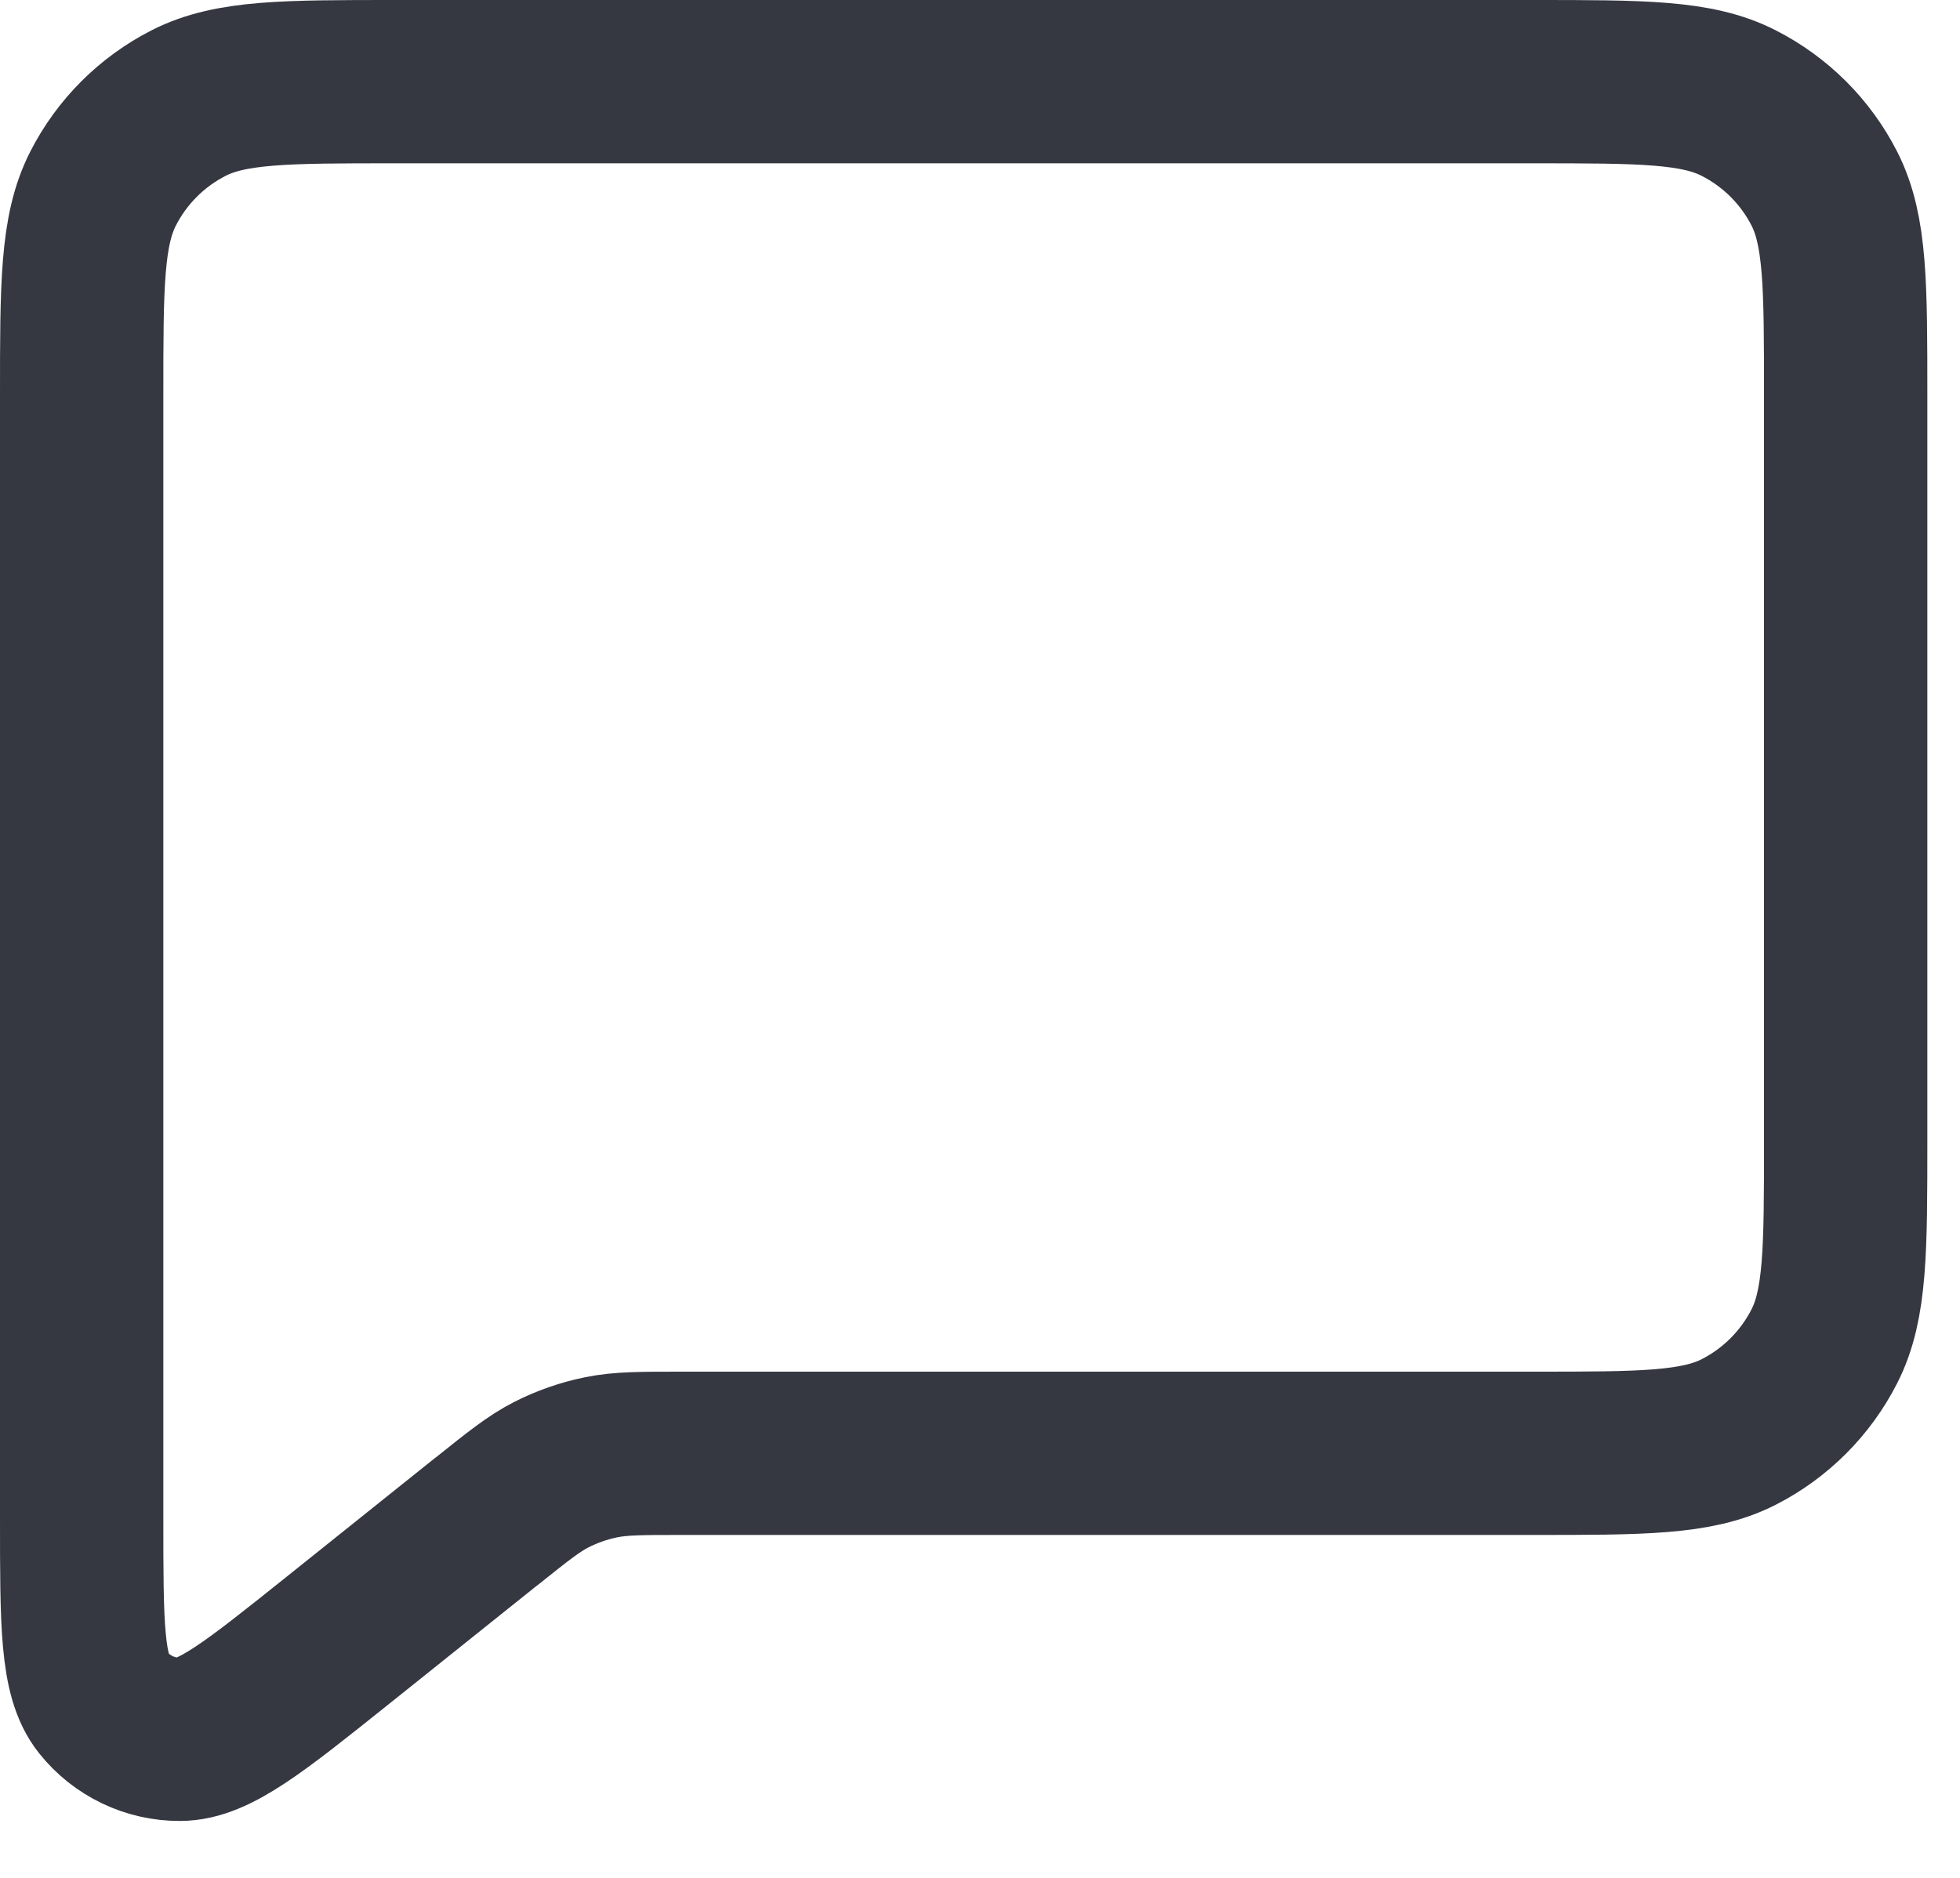<svg width="24" height="23" viewBox="0 0 24 23" fill="none" xmlns="http://www.w3.org/2000/svg">
<path d="M4.12 20.104L5.948 18.641L5.962 18.631C6.343 18.326 6.535 18.172 6.75 18.062C6.943 17.964 7.148 17.892 7.36 17.849C7.599 17.8 7.847 17.8 8.346 17.8H18.764C20.105 17.8 20.777 17.8 21.29 17.539C21.741 17.309 22.109 16.941 22.339 16.489C22.6 15.977 22.6 15.306 22.6 13.964V4.836C22.6 3.495 22.6 2.823 22.339 2.31C22.109 1.859 21.741 1.492 21.289 1.262C20.776 1 20.104 1 18.76 1H4.84C3.496 1 2.824 1 2.31 1.262C1.859 1.492 1.492 1.859 1.262 2.31C1 2.824 1 3.496 1 4.84V18.605C1 19.884 1 20.524 1.262 20.852C1.49 21.138 1.836 21.304 2.201 21.303C2.621 21.303 3.121 20.903 4.12 20.104Z" stroke="#353841" stroke-width="2" stroke-linecap="round" stroke-linejoin="round"/>
</svg>
